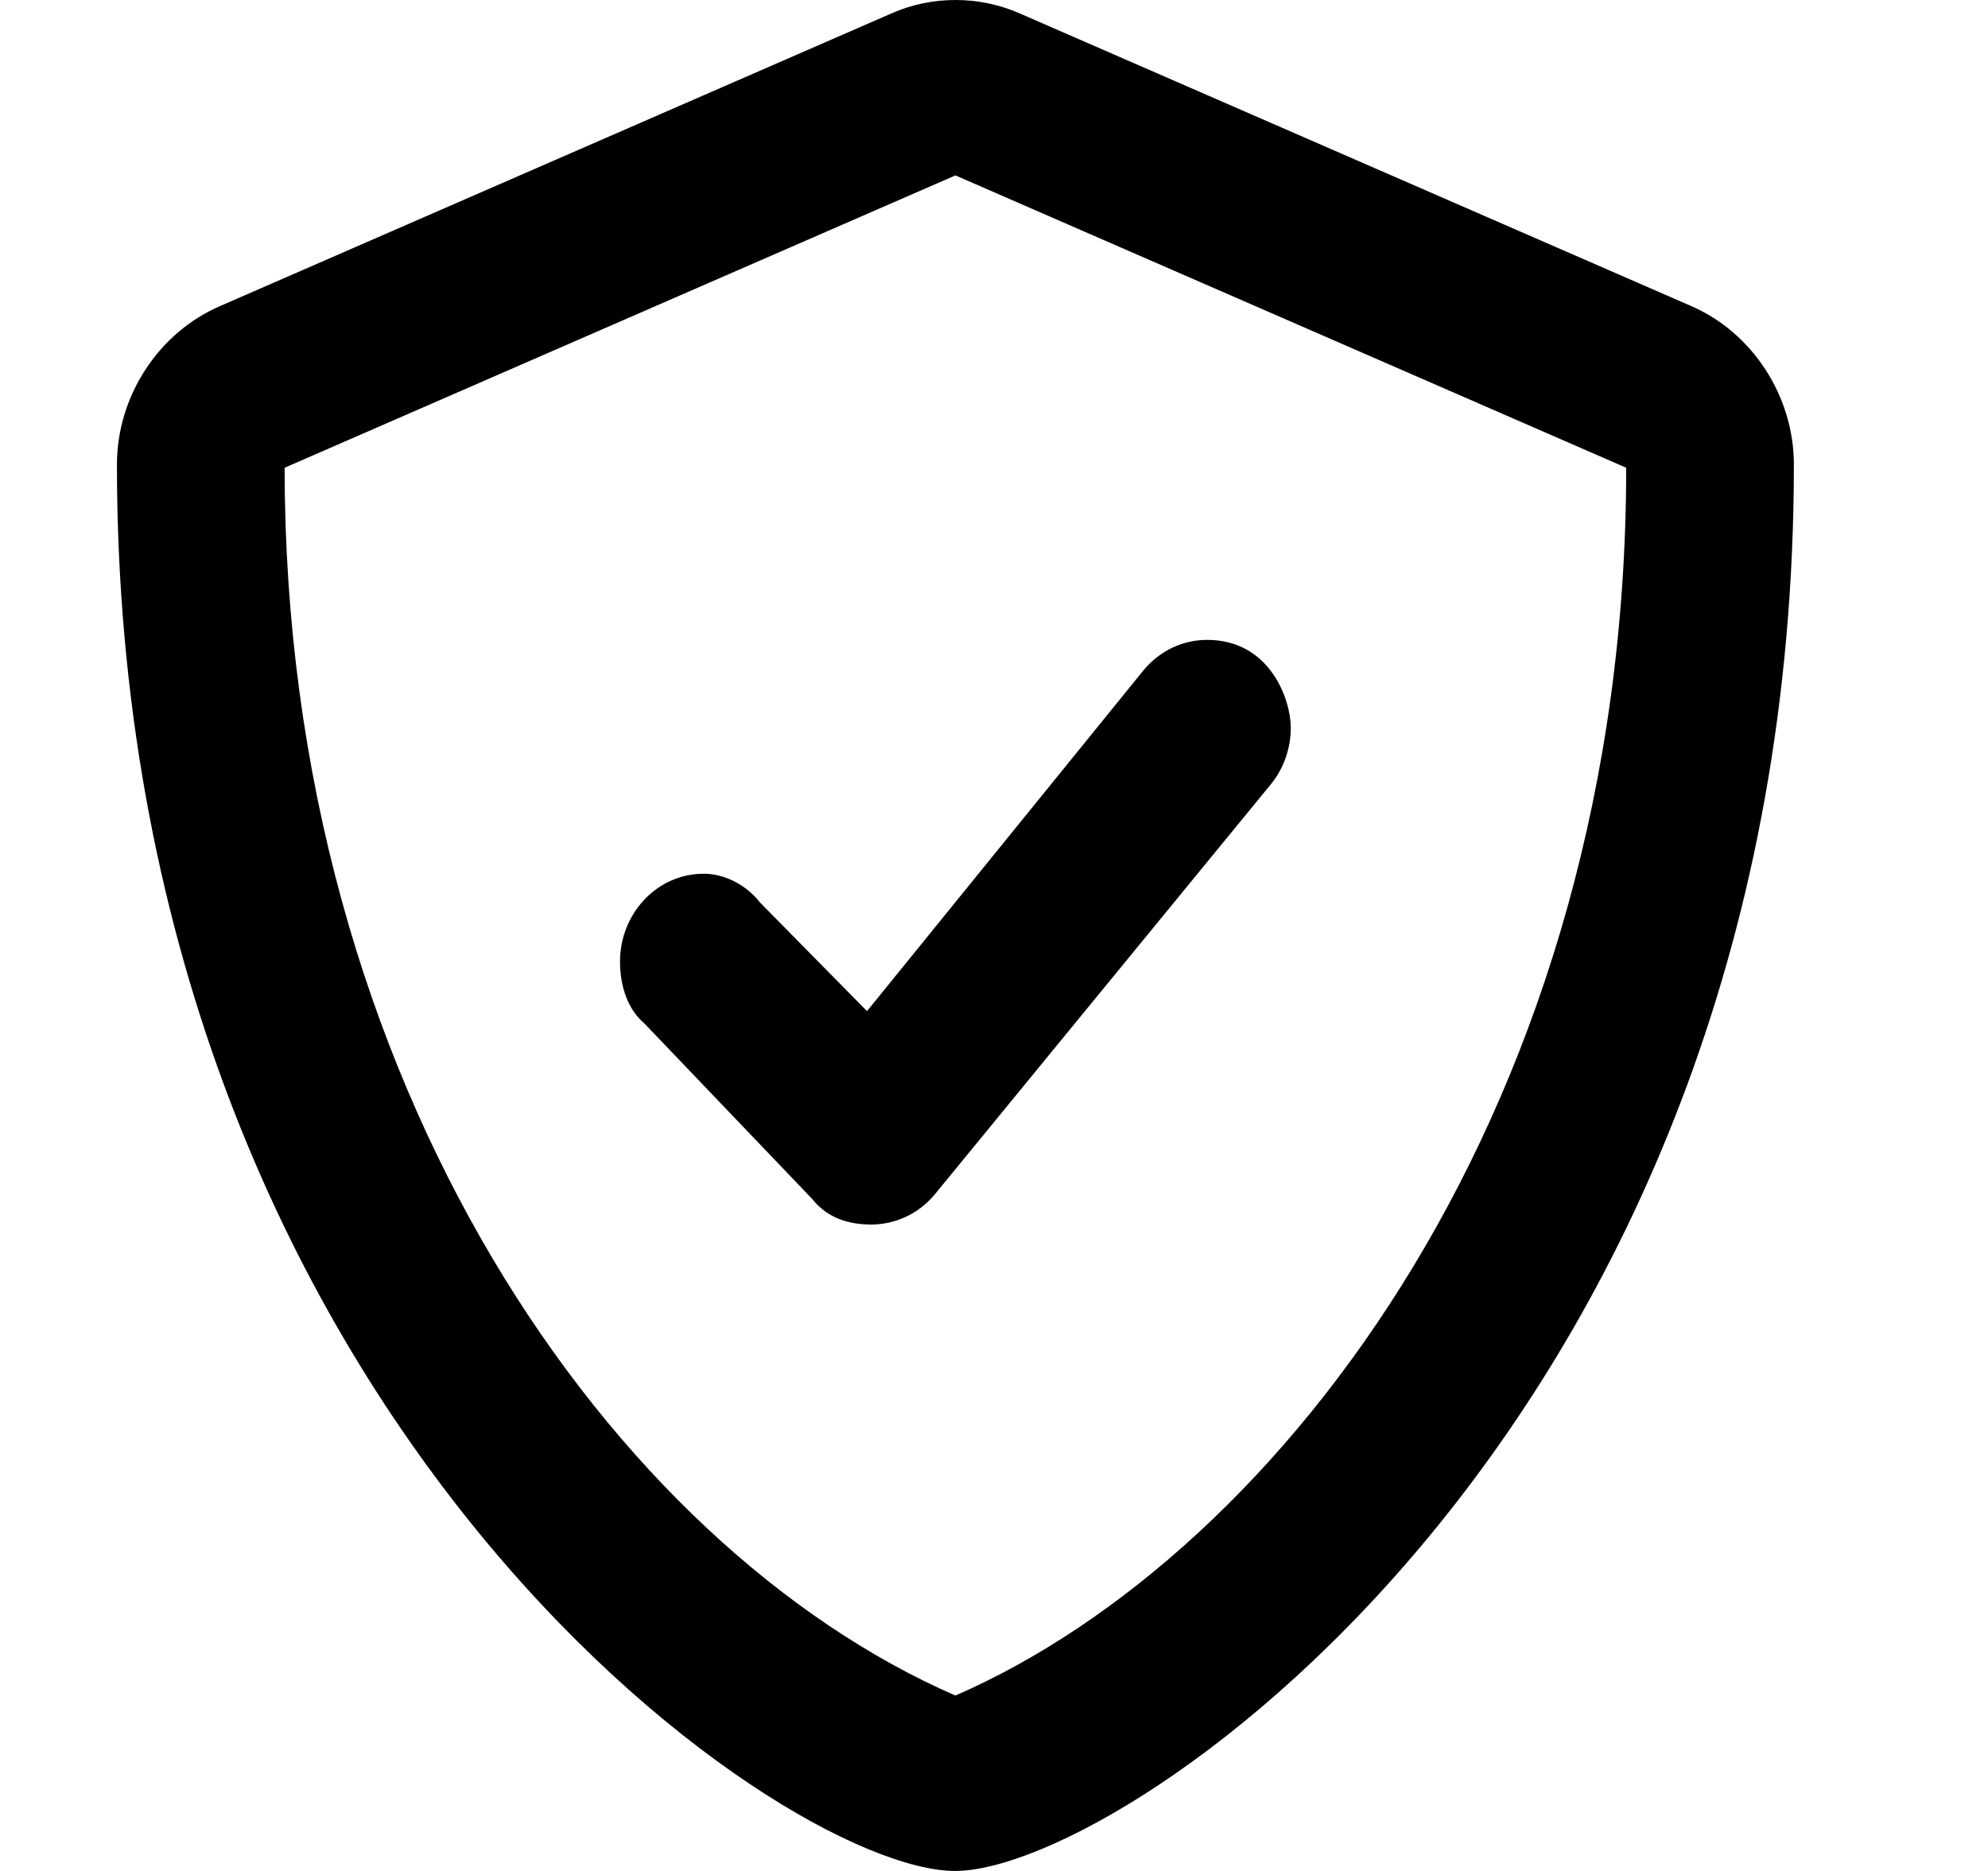 <svg viewBox="0 0 17 16" xmlns="http://www.w3.org/2000/svg"><path d="M14.459 2.616L8.723 0.116C8.547 0.038 8.359 0 8.172 0C7.984 0 7.797 0.037 7.62 0.116L1.885 2.616C1.35 2.846 1 3.394 1 3.972C1 12.044 6.658 16 8.167 16C9.64 16 15.34 12.103 15.34 3.972C15.34 3.394 14.991 2.846 14.459 2.616ZM8.17 14.5C5.257 13.231 2.434 9.291 2.434 4L8.17 1.5L13.906 4C13.906 9.431 10.966 13.281 8.17 14.5ZM6.5 7.719C6.386 7.572 6.201 7.472 6.019 7.472C5.609 7.472 5.302 7.822 5.302 8.222C5.302 8.441 5.371 8.634 5.511 8.753L6.945 10.253C7.08 10.422 7.265 10.472 7.453 10.472C7.531 10.472 7.795 10.456 7.997 10.21L10.865 6.71C10.981 6.569 11.038 6.395 11.038 6.222C11.038 5.99 10.865 5.472 10.322 5.472C10.12 5.472 9.919 5.561 9.777 5.734L7.414 8.647L6.5 7.719Z"/></svg>